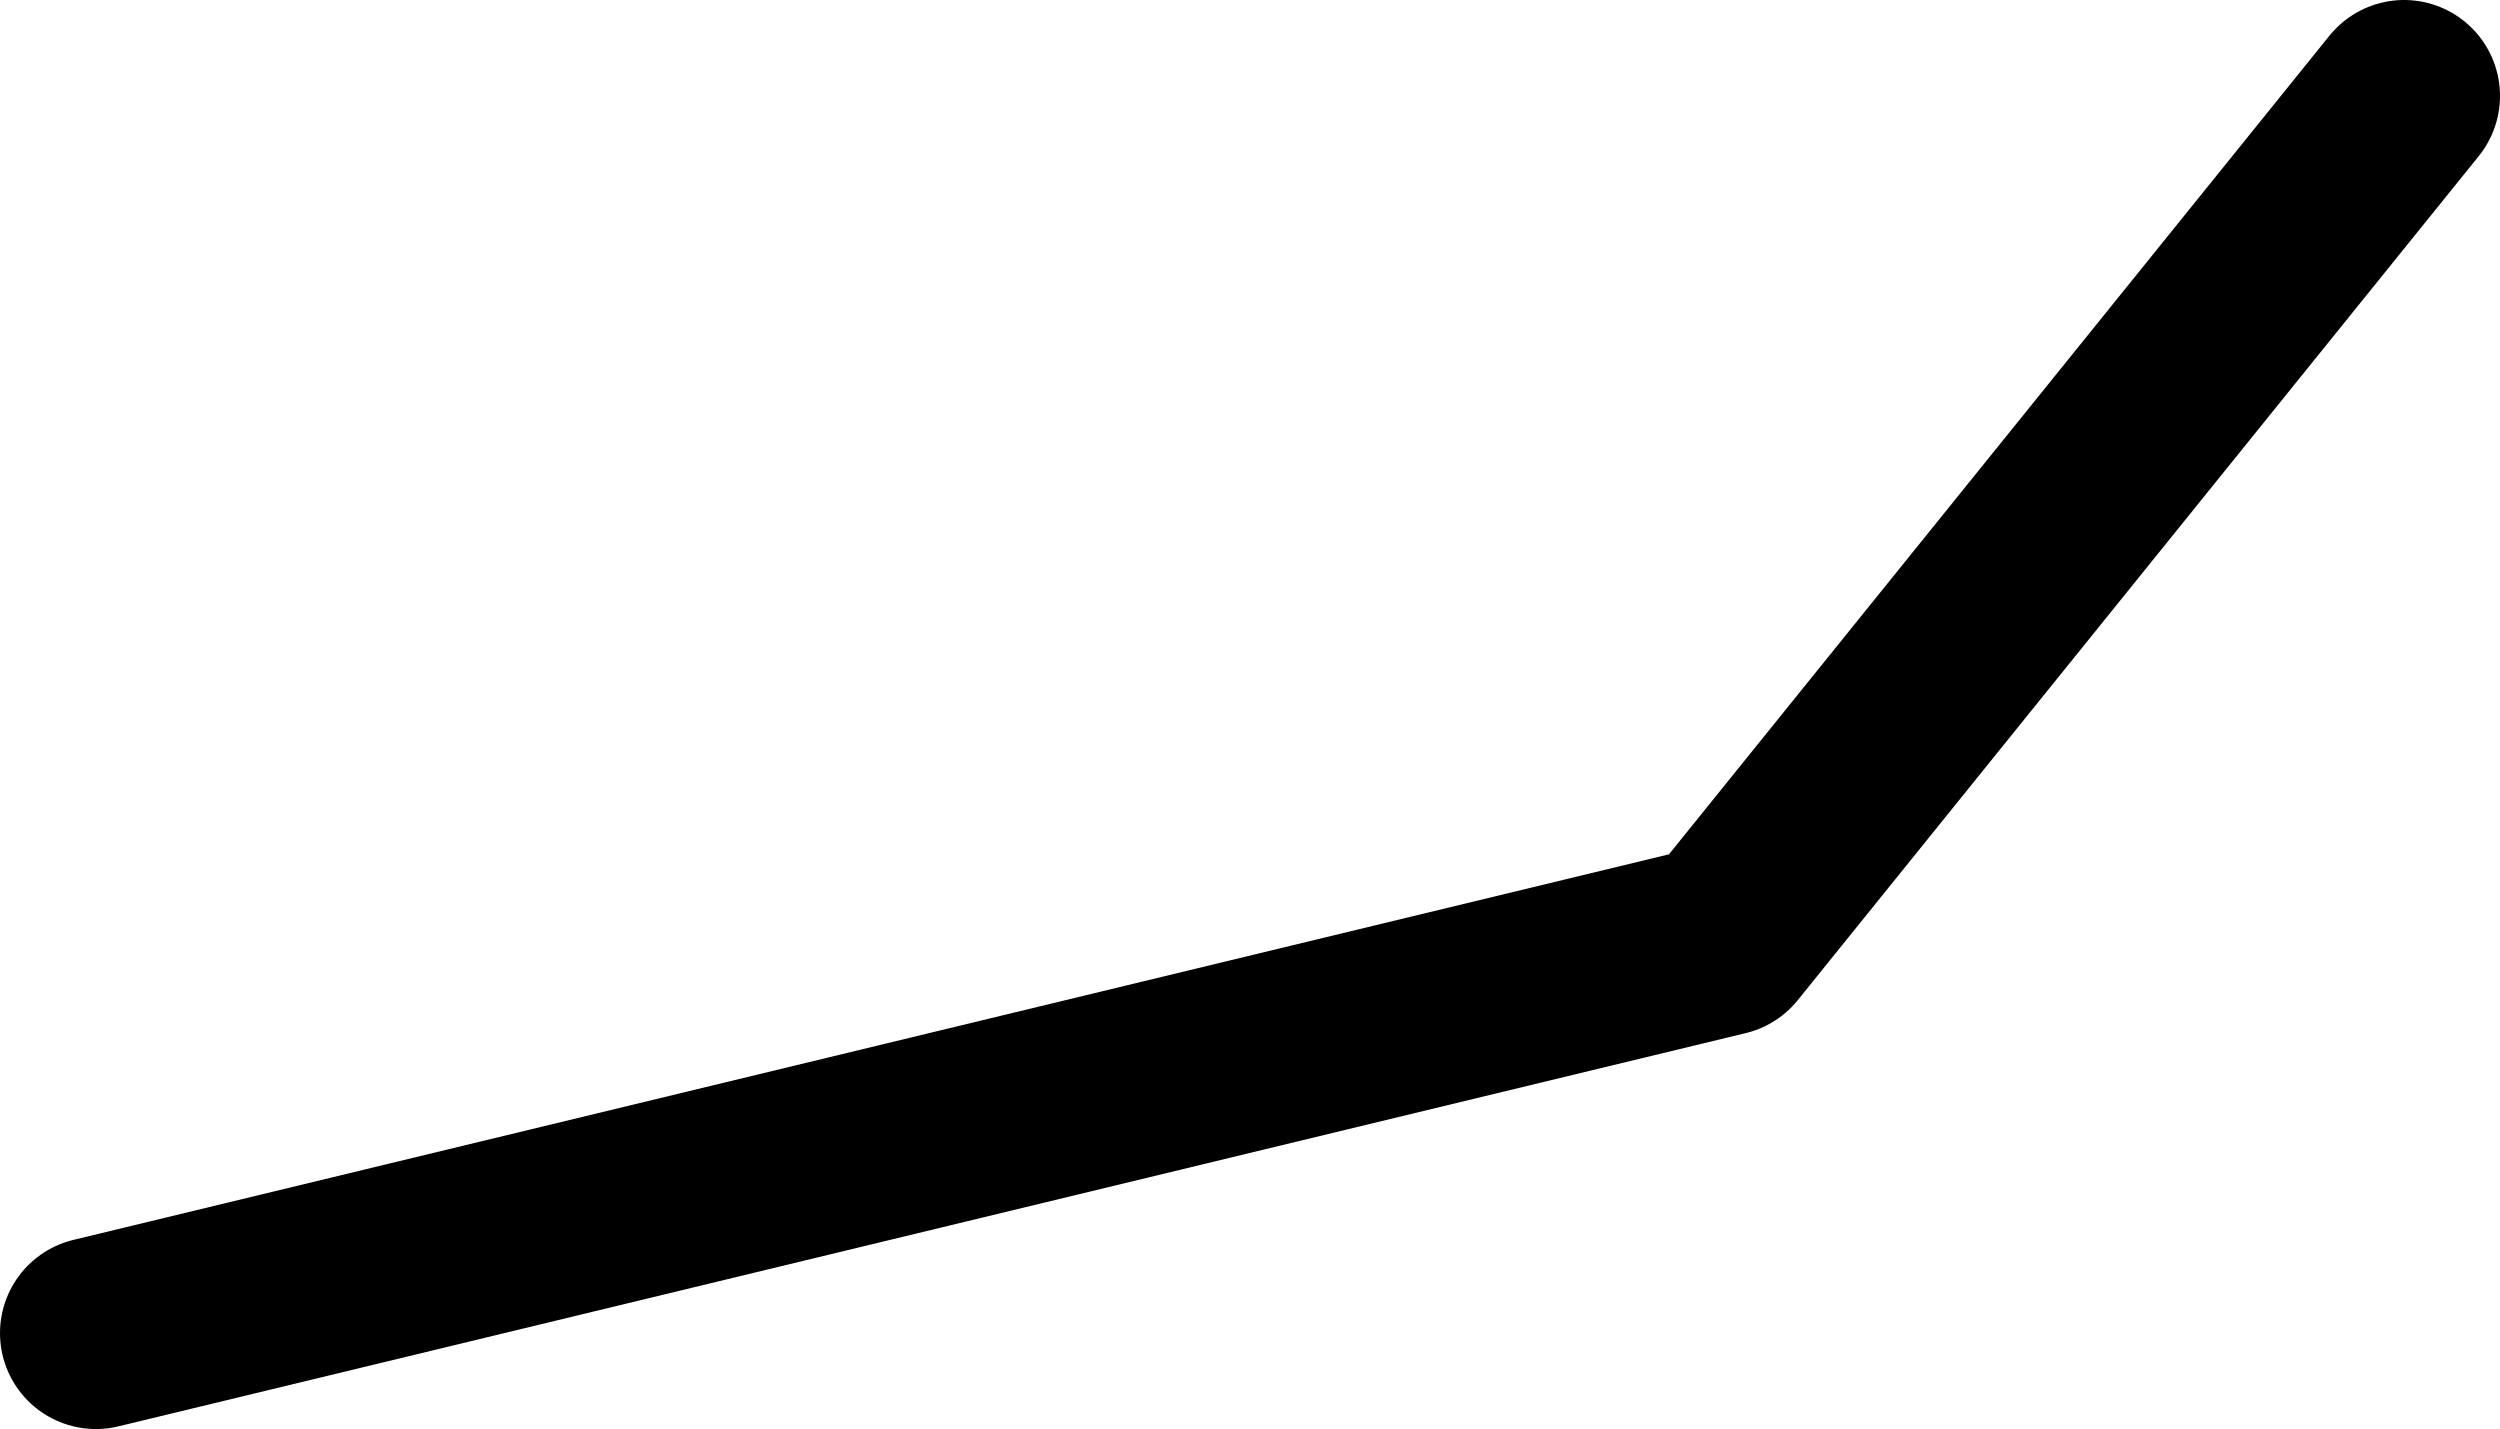 <?xml version="1.0" encoding="UTF-8" standalone="no"?>
<svg xmlns:ffdec="https://www.free-decompiler.com/flash" xmlns:xlink="http://www.w3.org/1999/xlink" ffdec:objectType="shape" height="22.35px" width="39.1px" xmlns="http://www.w3.org/2000/svg">
  <g transform="matrix(1.0, 0.0, 0.0, 1.0, 1.6, 24.95)">
    <path d="M-0.1 -4.1 L25.35 -10.25 36.0 -23.45" fill="none" stroke="#000000" stroke-linecap="round" stroke-linejoin="round" stroke-width="3.0"/>
  </g>
</svg>
